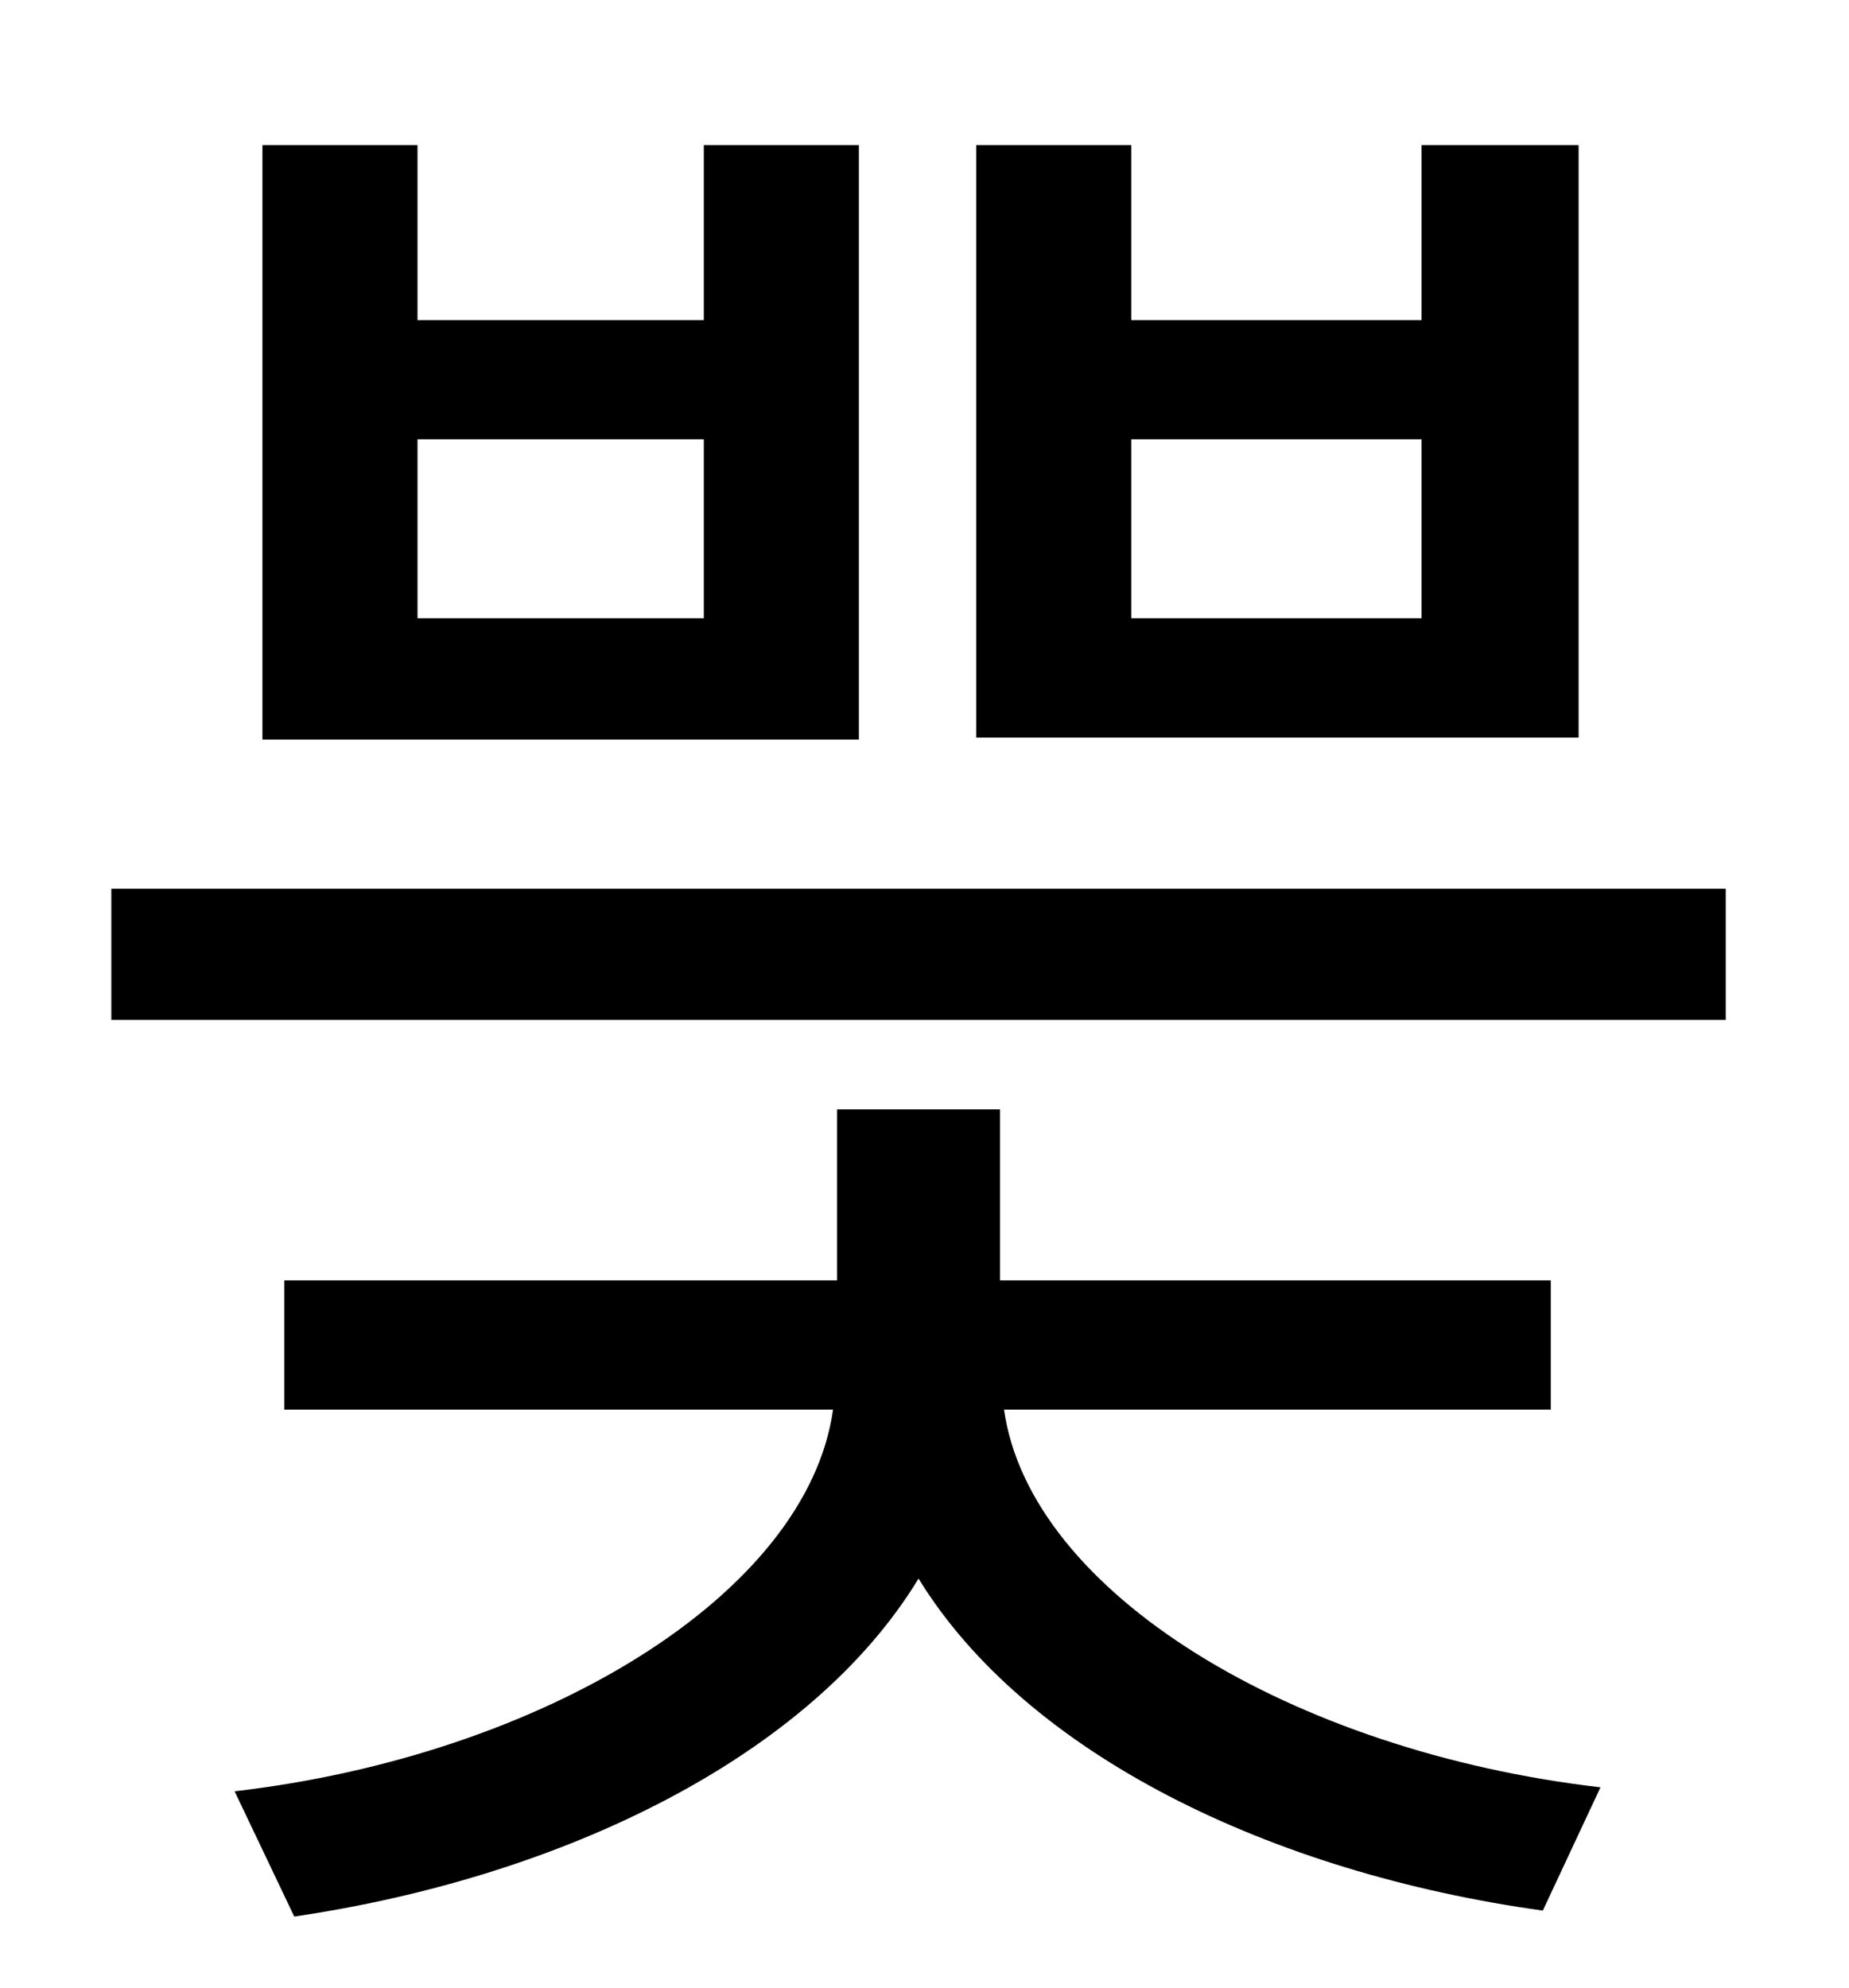 <?xml version="1.0" standalone="no"?>
<!DOCTYPE svg PUBLIC "-//W3C//DTD SVG 1.1//EN" "http://www.w3.org/Graphics/SVG/1.1/DTD/svg11.dtd" >
<svg xmlns="http://www.w3.org/2000/svg" xmlns:xlink="http://www.w3.org/1999/xlink" version="1.1" viewBox="-10 0 930 1000">
   <path fill="currentColor"
d="M705 311v-90h-146v90h146zM784 73v298h-303v-298h78v88h146v-88h79zM344 311v-90h-144v90h144zM422 73v299h-300v-299h78v88h144v-88h78zM770 709h-275c13 92 145 172 300 190l-29 62c-137 -19 -260 -79 -314 -167c-54 89 -178 150 -314 170l-30 -63
c155 -18 288 -99 301 -192h-276v-65h278v-86h82v86h277v65zM46 447h812v66h-812v-66z" />
</svg>
